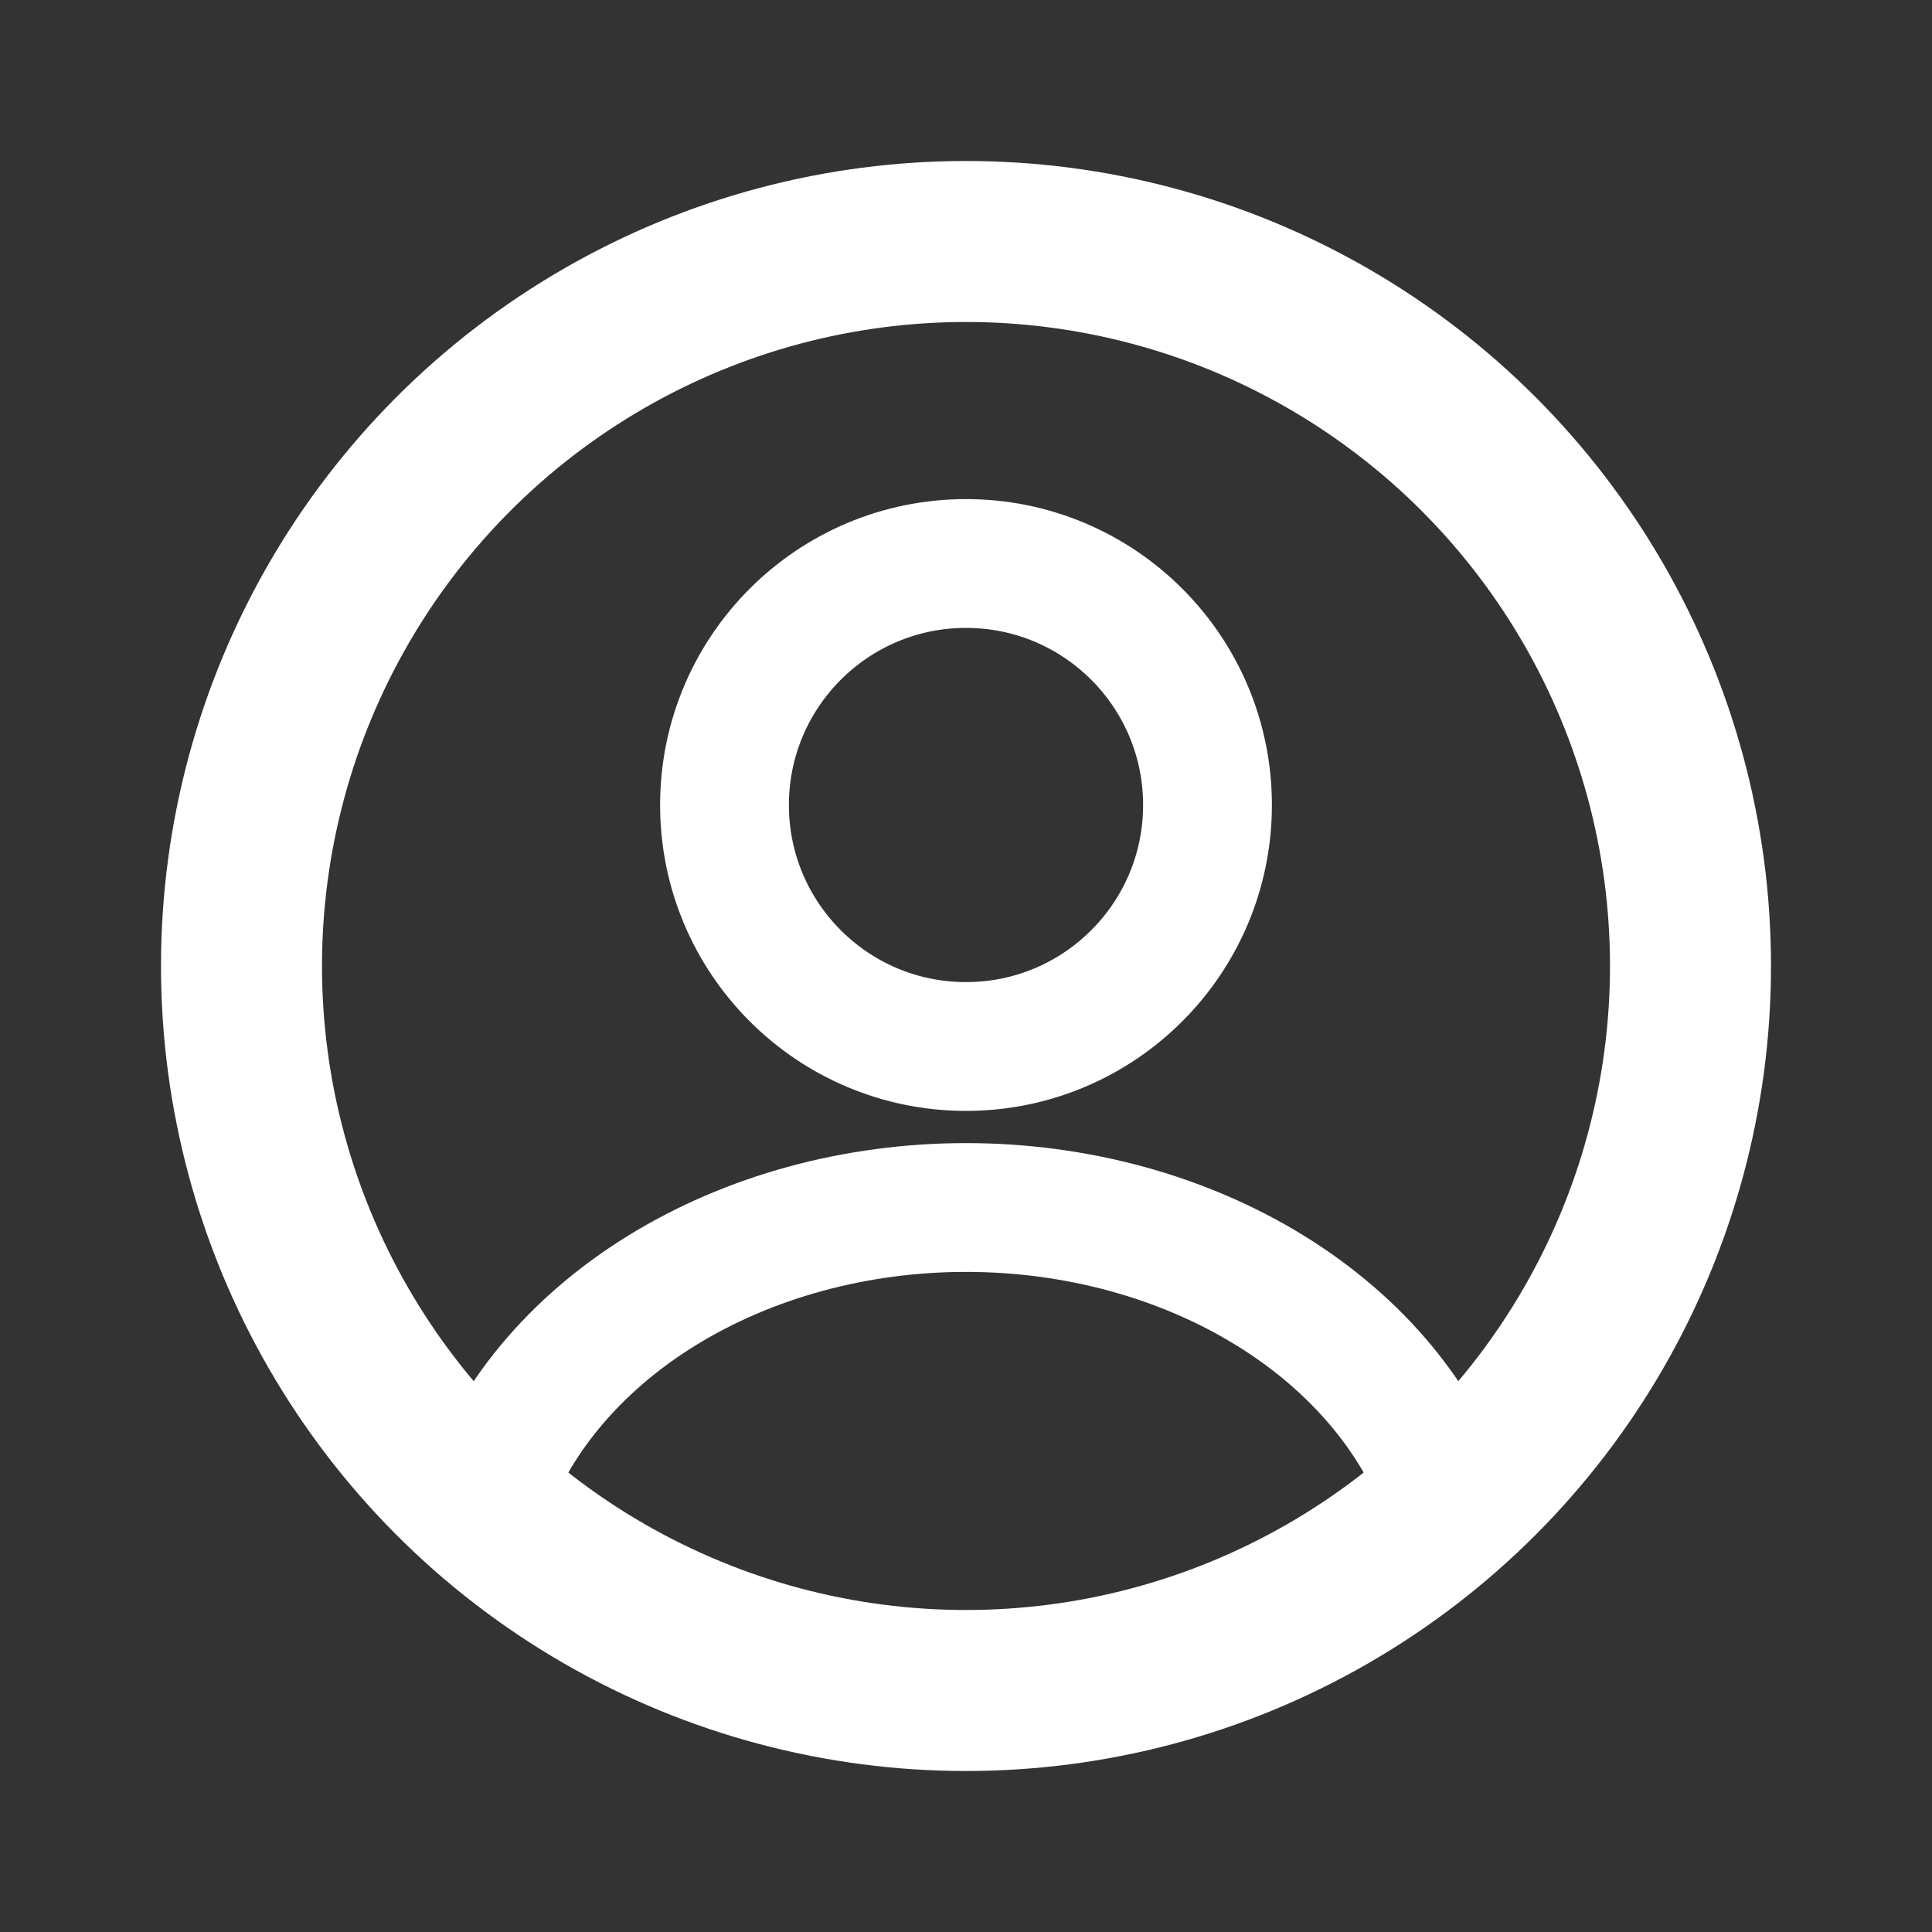 <svg width="60" height="60" viewBox="0 0 60 60" fill="none" xmlns="http://www.w3.org/2000/svg">
<rect x="0" y="0" width="60" height="60" fill="#333333" stroke="none"/>
<circle cx="30" cy="25" r="7.5" stroke="white" stroke-width="4" stroke-linecap="round"/>
<circle cx="30" cy="30" r="22.5" stroke="white" stroke-width="5"/>
<path d="M45 46.765C44.115 44.107 42.166 41.758 39.453 40.083C36.742 38.408 33.419 37.5 30 37.5C26.581 37.5 23.259 38.408 20.547 40.083C17.834 41.758 15.885 44.107 15 46.765" stroke="white" stroke-width="4" stroke-linecap="round"/>
</svg>
